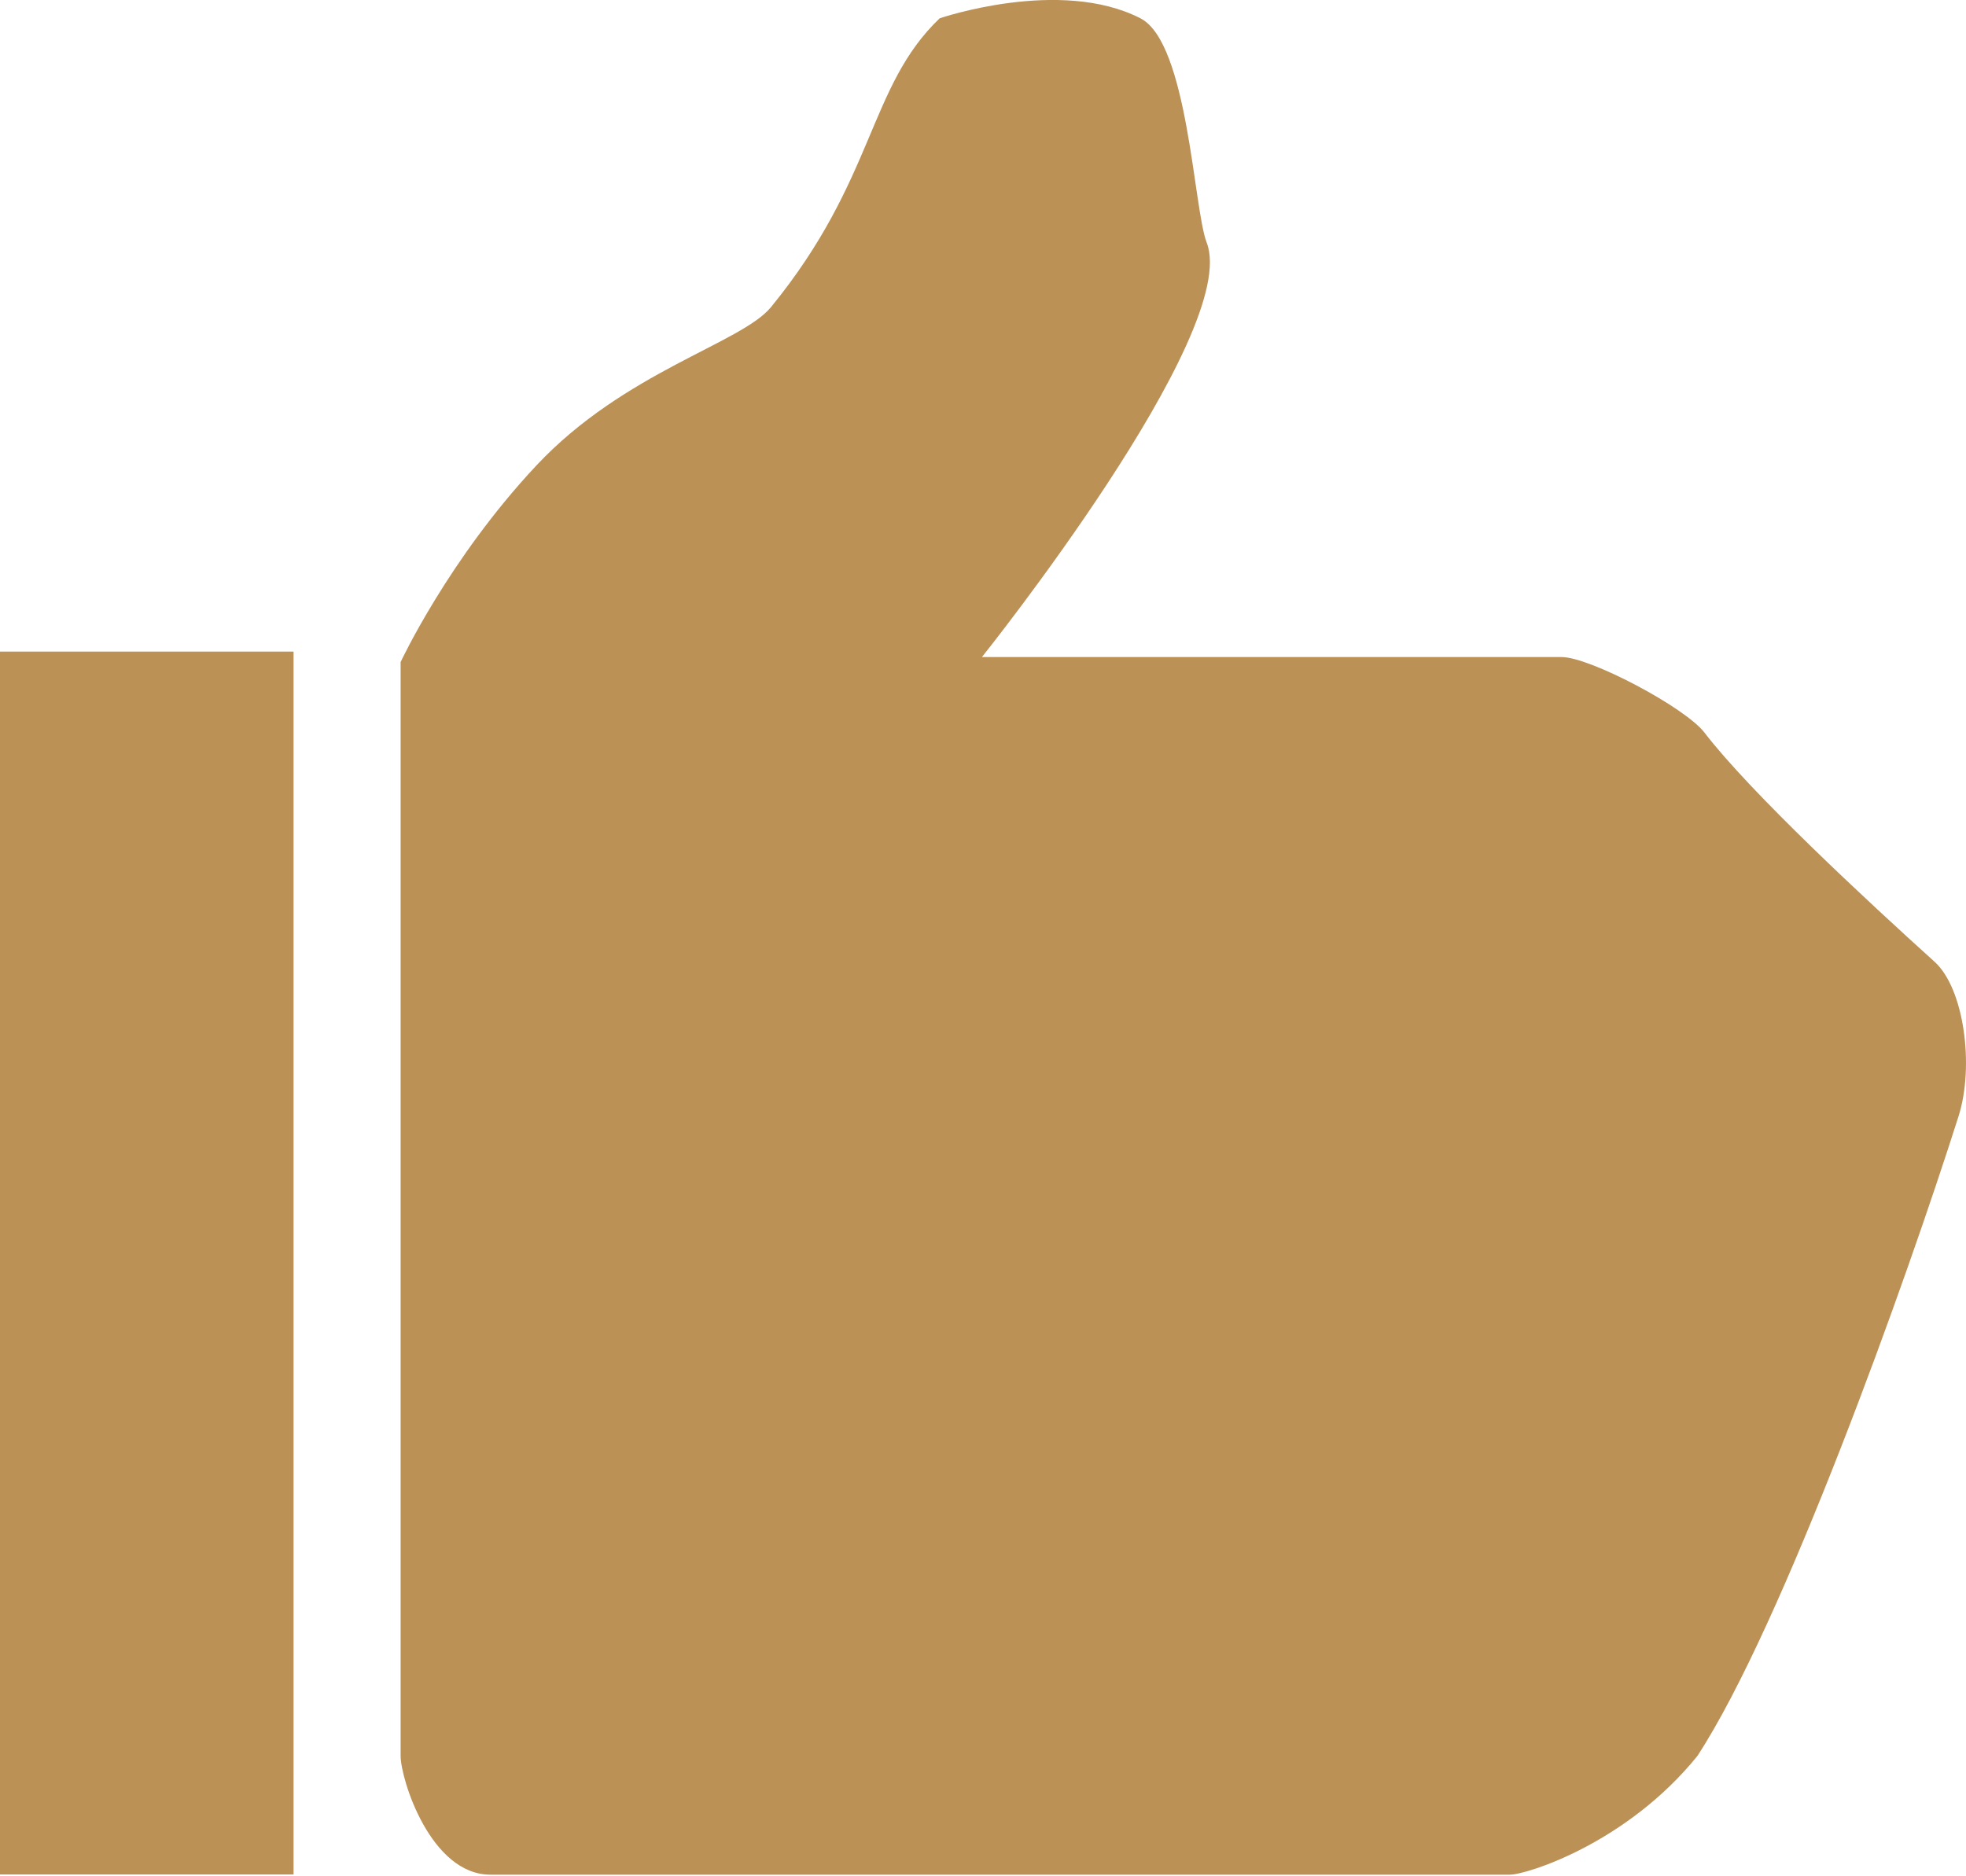 <?xml version="1.0" encoding="UTF-8" standalone="no"?>
<svg width="22px" height="21px" viewBox="0 0 22 21" version="1.1" xmlns="http://www.w3.org/2000/svg" xmlns:xlink="http://www.w3.org/1999/xlink">
    <!-- Generator: Sketch 3.8.2 (29753) - http://www.bohemiancoding.com/sketch -->
    <title>Combined Shape Copy</title>
    <desc>Created with Sketch.</desc>
    <defs></defs>
    <g id="Symbols" stroke="none" stroke-width="1" fill="none" fill-rule="evenodd">
        <g id="Icon-thumb-up" fill="#BB9156">
            <path d="M0,7.293 L3.285,7.293 L3.285,20.98 L0,20.98 L0,7.293 Z M4.483,19.652 C4.483,15.389 4.483,7.41 4.483,7.41 C4.483,7.41 5.019,6.258 6.003,5.209 C6.988,4.159 8.296,3.843 8.628,3.437 C9.8,2.002 9.713,0.973 10.515,0.205 C10.515,0.205 11.862,-0.257 12.762,0.205 C13.295,0.479 13.357,2.341 13.503,2.715 C13.894,3.721 10.988,7.354 10.988,7.354 C10.988,7.354 15.206,7.354 17.475,7.354 C17.792,7.354 18.856,7.917 19.072,8.198 C19.59,8.873 20.897,10.086 21.648,10.764 C21.978,11.062 22.095,11.929 21.917,12.492 C21.328,14.347 19.952,18.185 18.995,19.652 C18.208,20.628 17.086,20.982 16.895,20.982 C14.235,20.982 6.158,20.982 5.488,20.982 C4.818,20.982 4.483,19.913 4.483,19.652 Z" id="Combined-Shape-Copy"></path>
        </g>
    </g>
</svg>